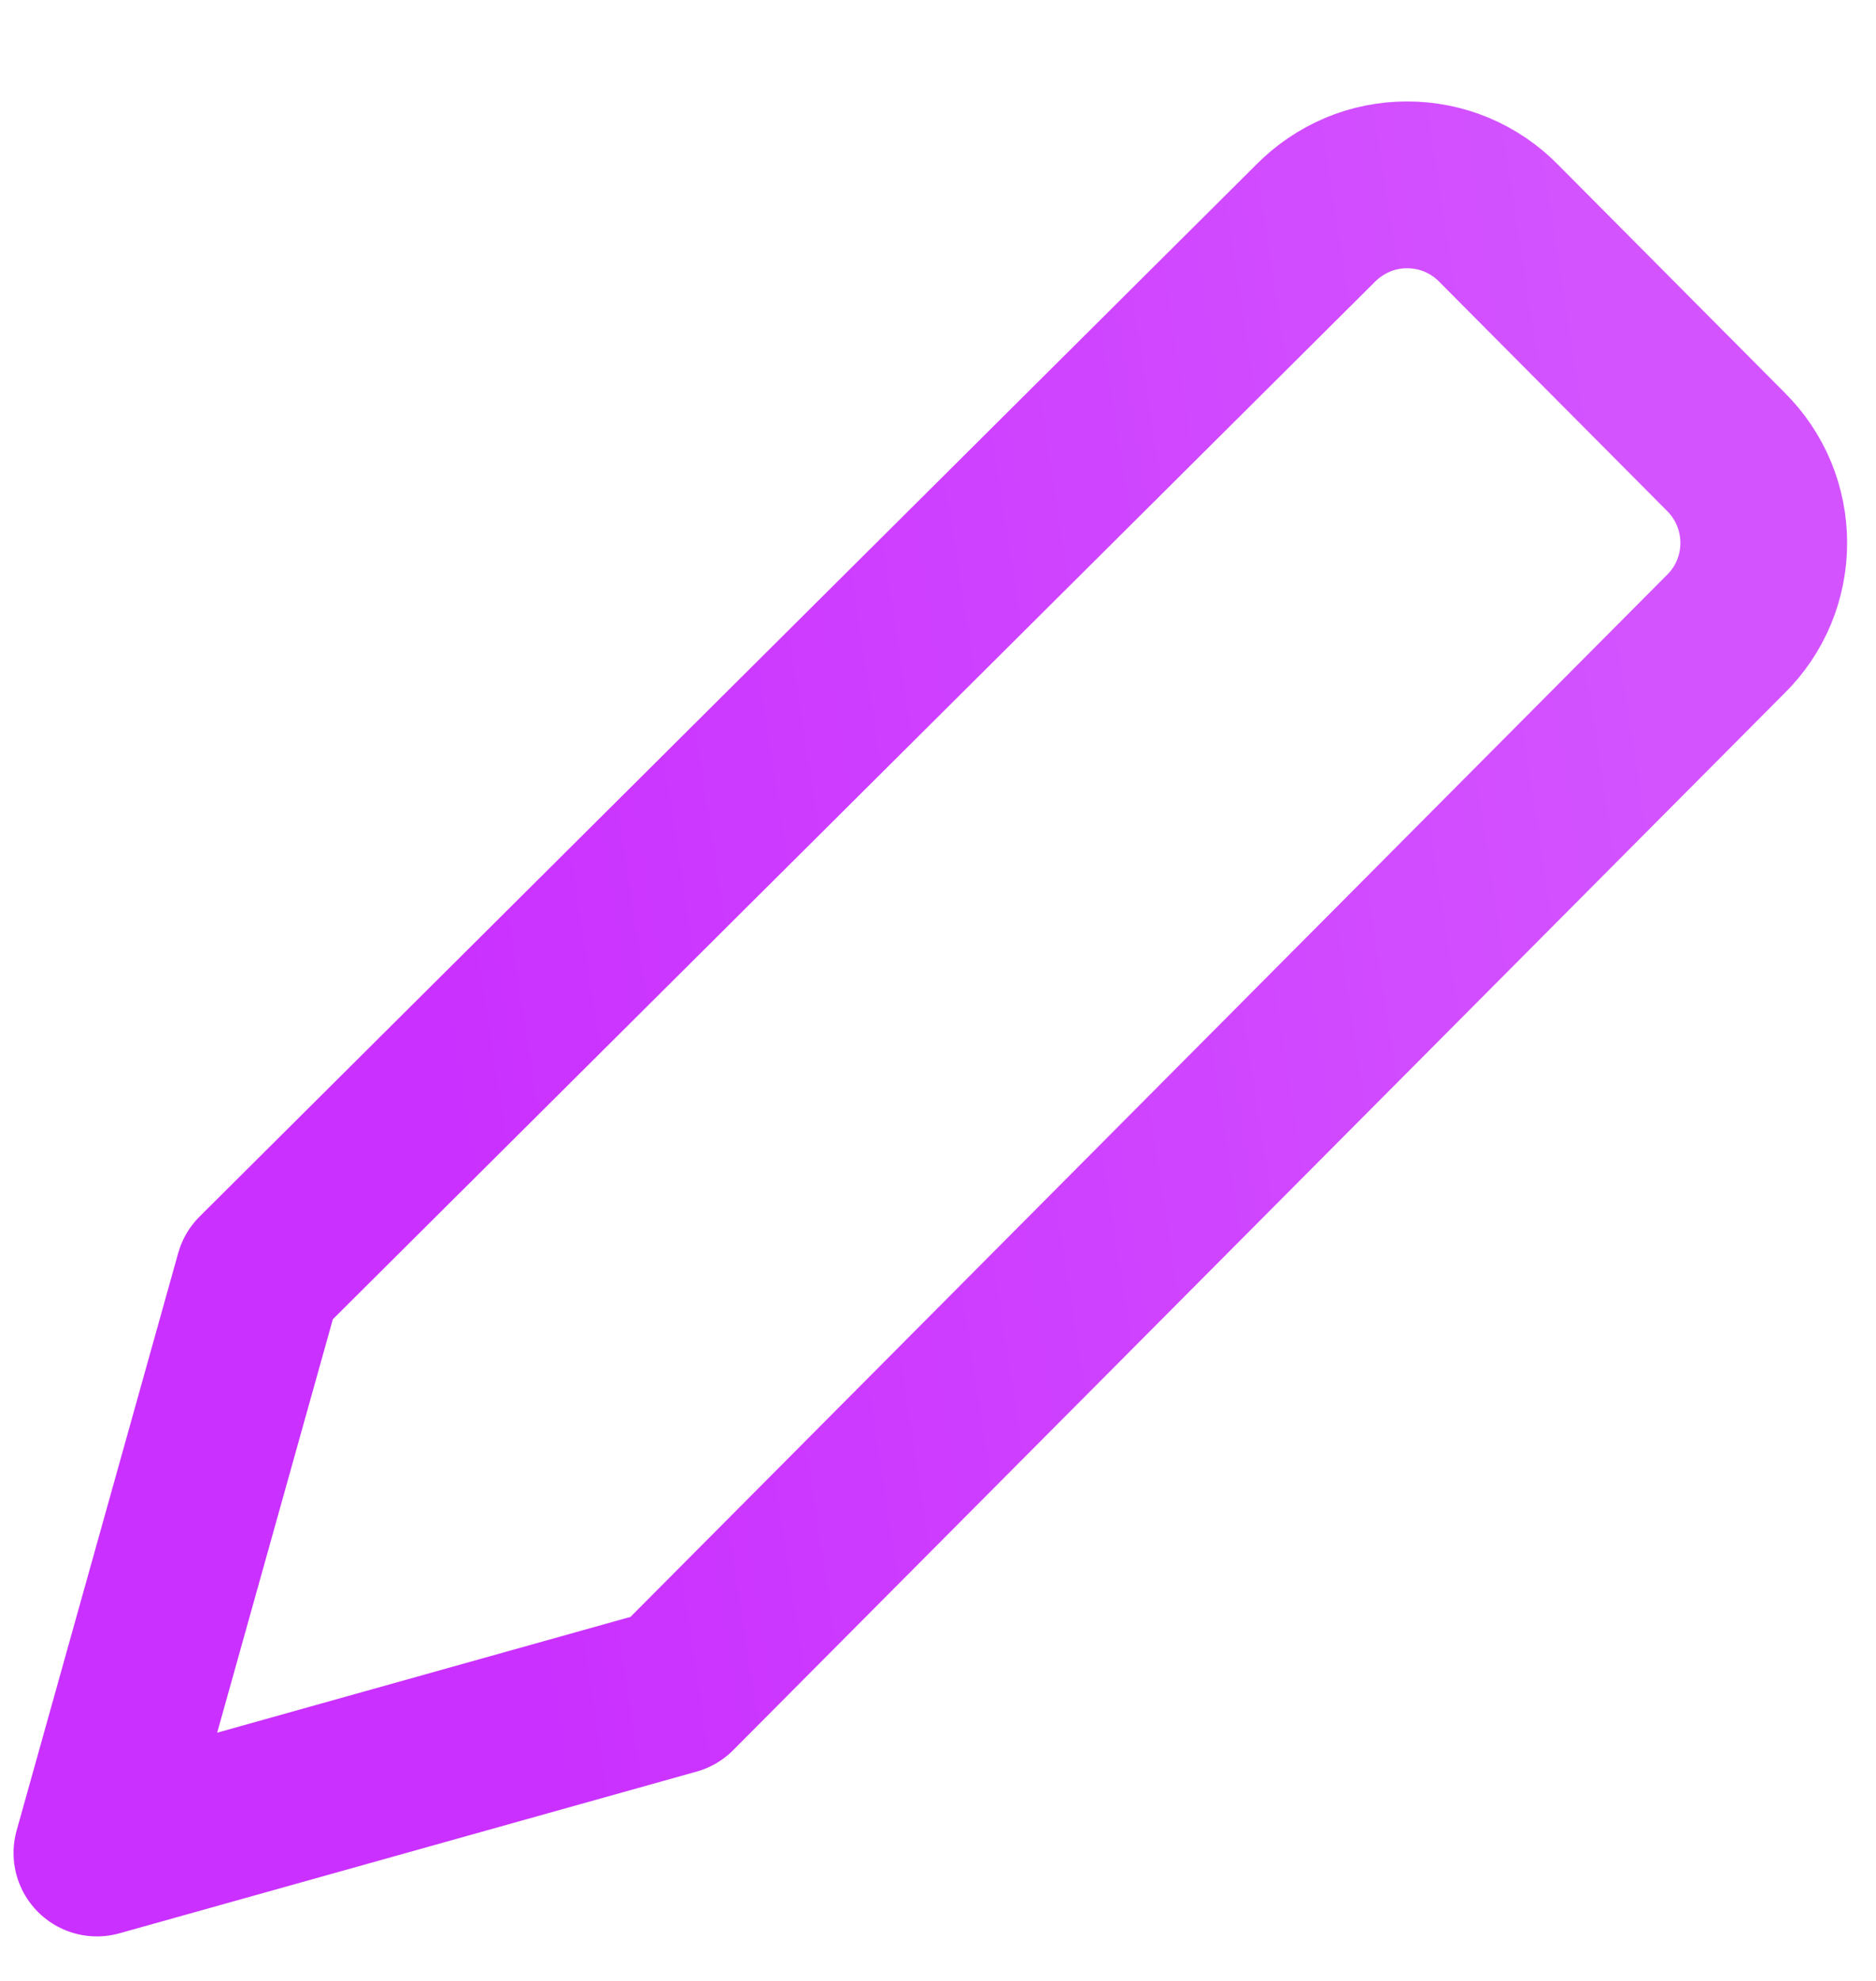 <svg width="18" height="19" viewBox="0 0 18 19" fill="none" xmlns="http://www.w3.org/2000/svg">
<path d="M6.468 16.222L0.93 17.773L2.48 12.235L12.621 2.143C12.736 2.026 12.873 1.933 13.024 1.869C13.175 1.805 13.337 1.773 13.501 1.773C13.665 1.773 13.827 1.805 13.979 1.869C14.13 1.933 14.267 2.026 14.381 2.143L16.559 4.333C16.675 4.448 16.766 4.584 16.829 4.734C16.891 4.884 16.923 5.045 16.923 5.207C16.923 5.37 16.891 5.531 16.829 5.681C16.766 5.831 16.675 5.967 16.559 6.081L6.468 16.222Z" stroke="url(#paint0_linear_1954_287)" stroke-width="1.6" stroke-linecap="round" stroke-linejoin="round"/>
<defs>
<linearGradient id="paint0_linear_1954_287" x1="14.171" y1="-5.983" x2="2.027" y2="-4.113" gradientUnits="userSpaceOnUse">
<stop stop-color="#D354FF"/>
<stop offset="1" stop-color="#CA30FF"/>
<stop offset="1" stop-color="#CA30FF"/>
</linearGradient>
</defs>
</svg>
